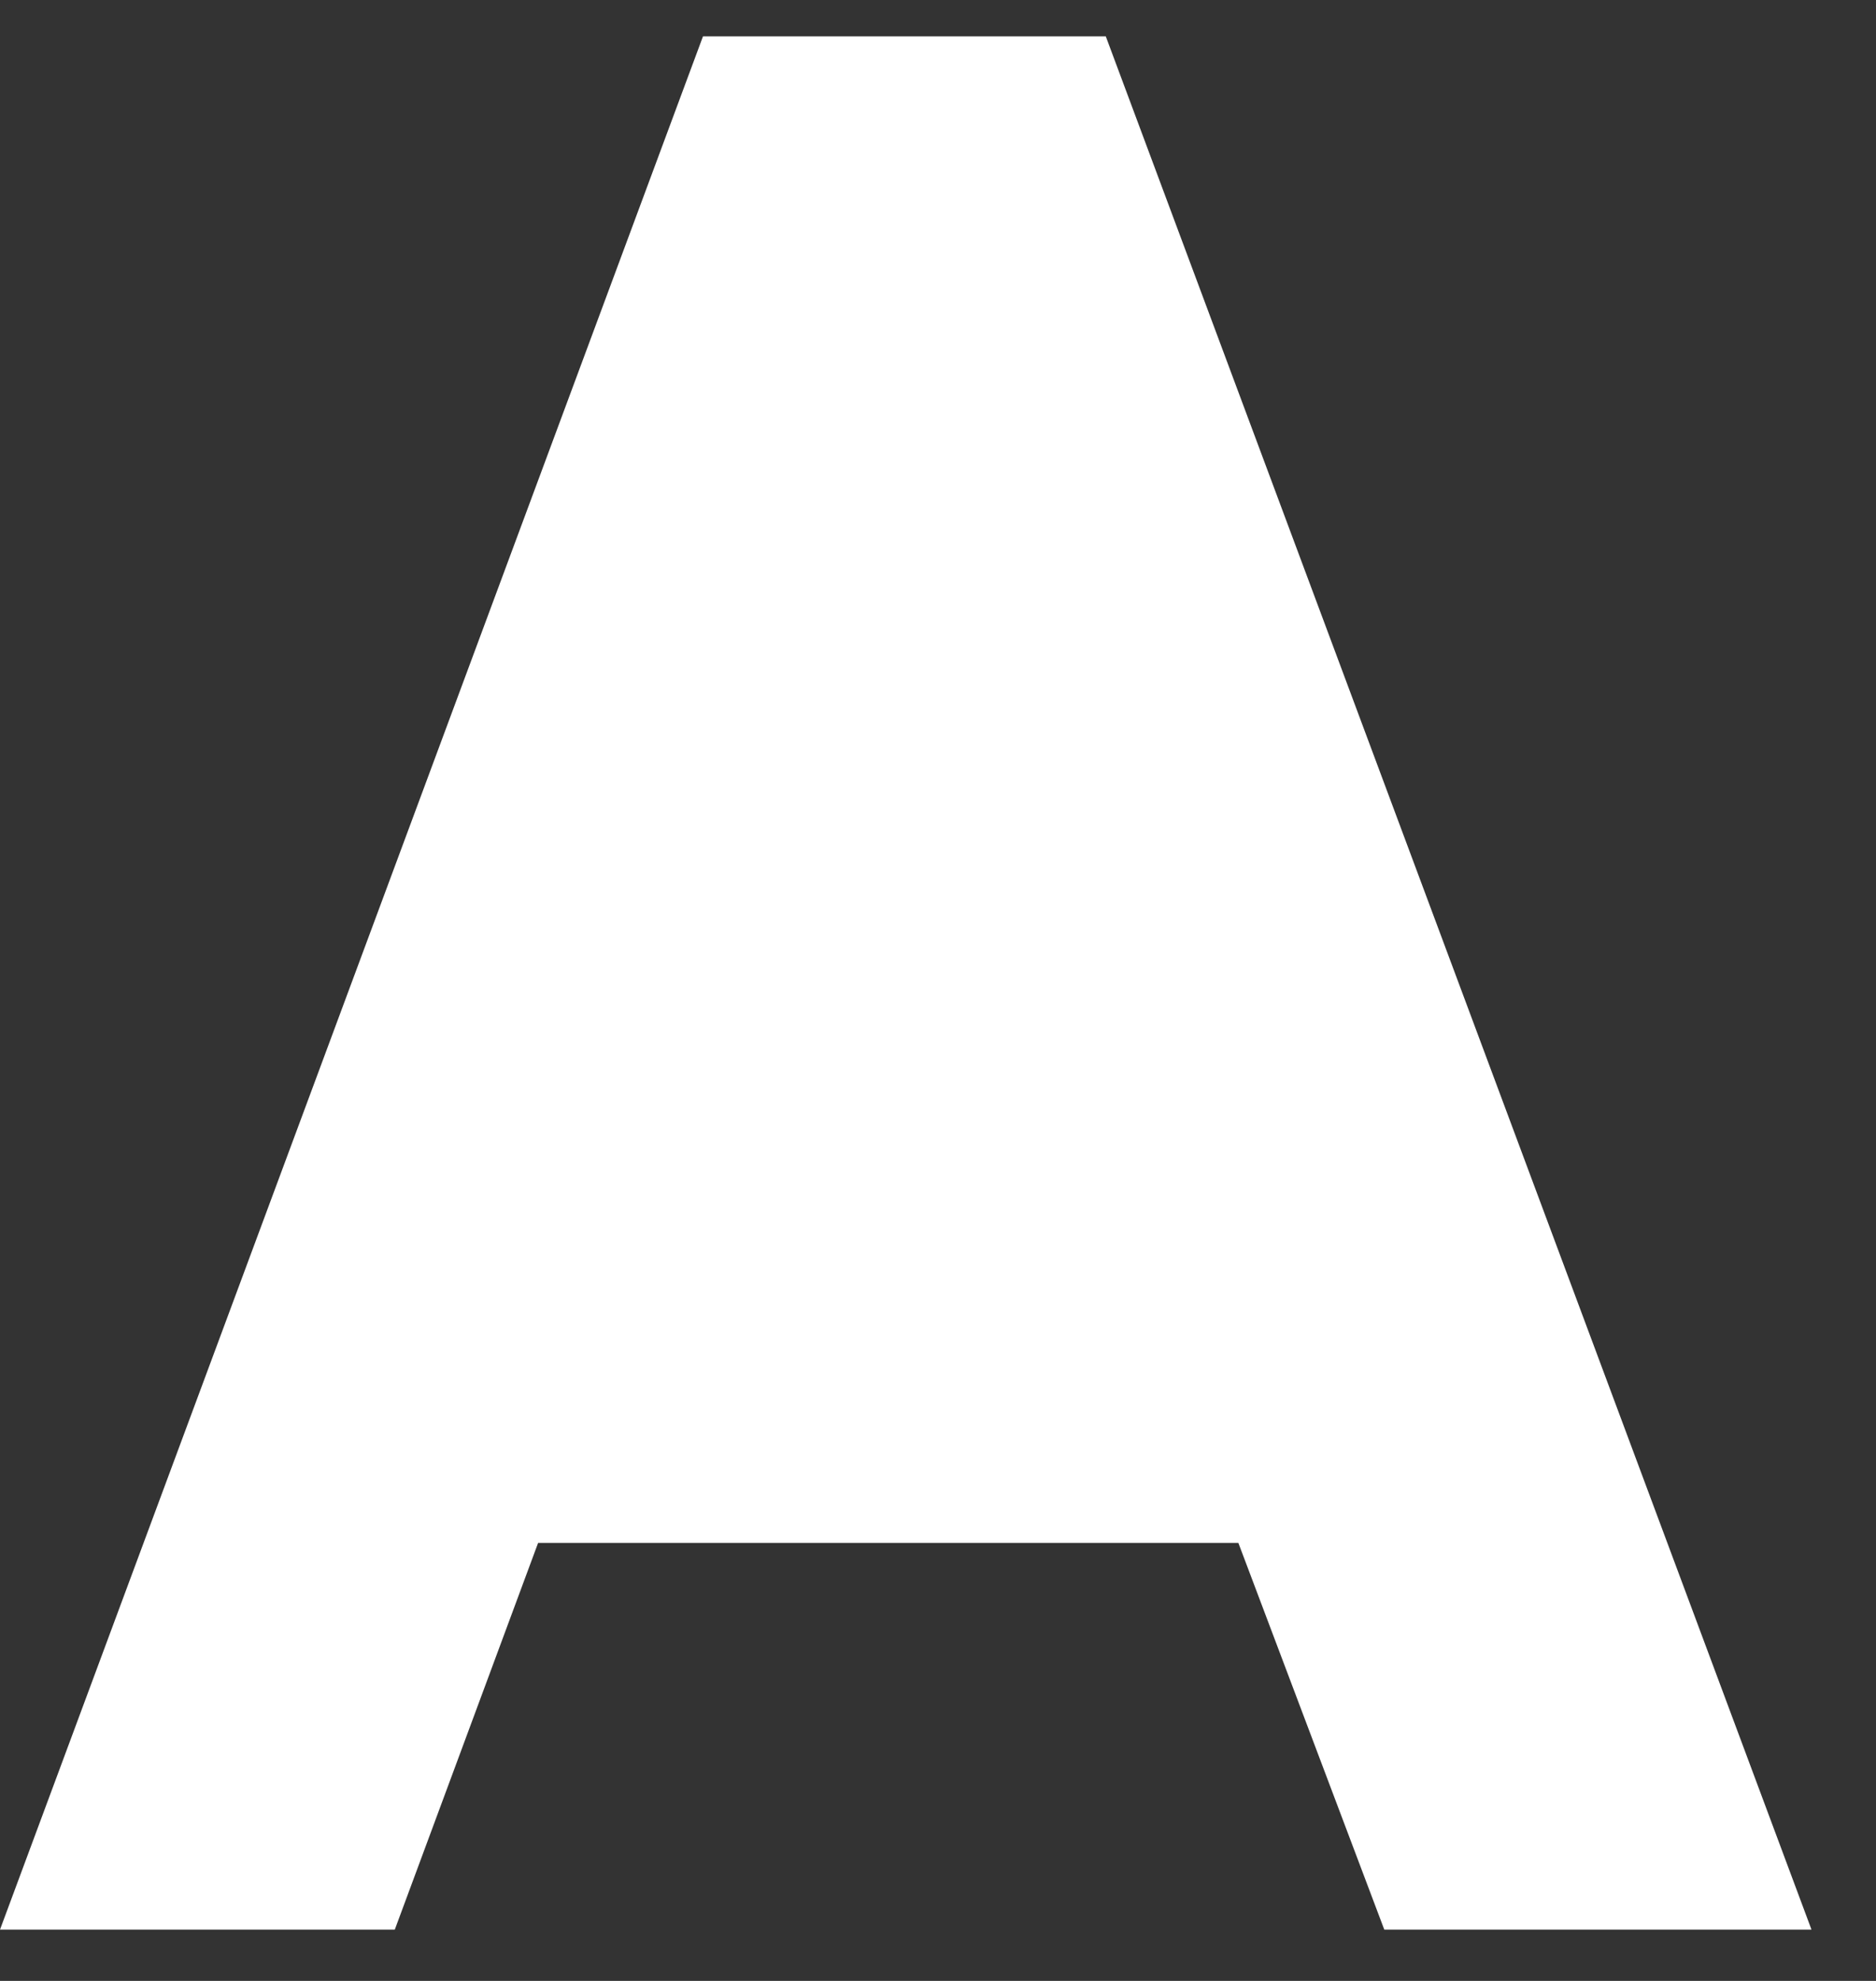 <svg width="18" height="19" viewBox="0 0 18 19" fill="none" xmlns="http://www.w3.org/2000/svg">
<rect x="0" y="0" width="18" height="19" fill="#333333" stroke="none"/>
<path d="M0 18.508L6.745 0.349H10.61L17.381 18.508H13.282L11.882 14.799H5.163L3.788 18.508H0Z" fill="white"/>
</svg>

